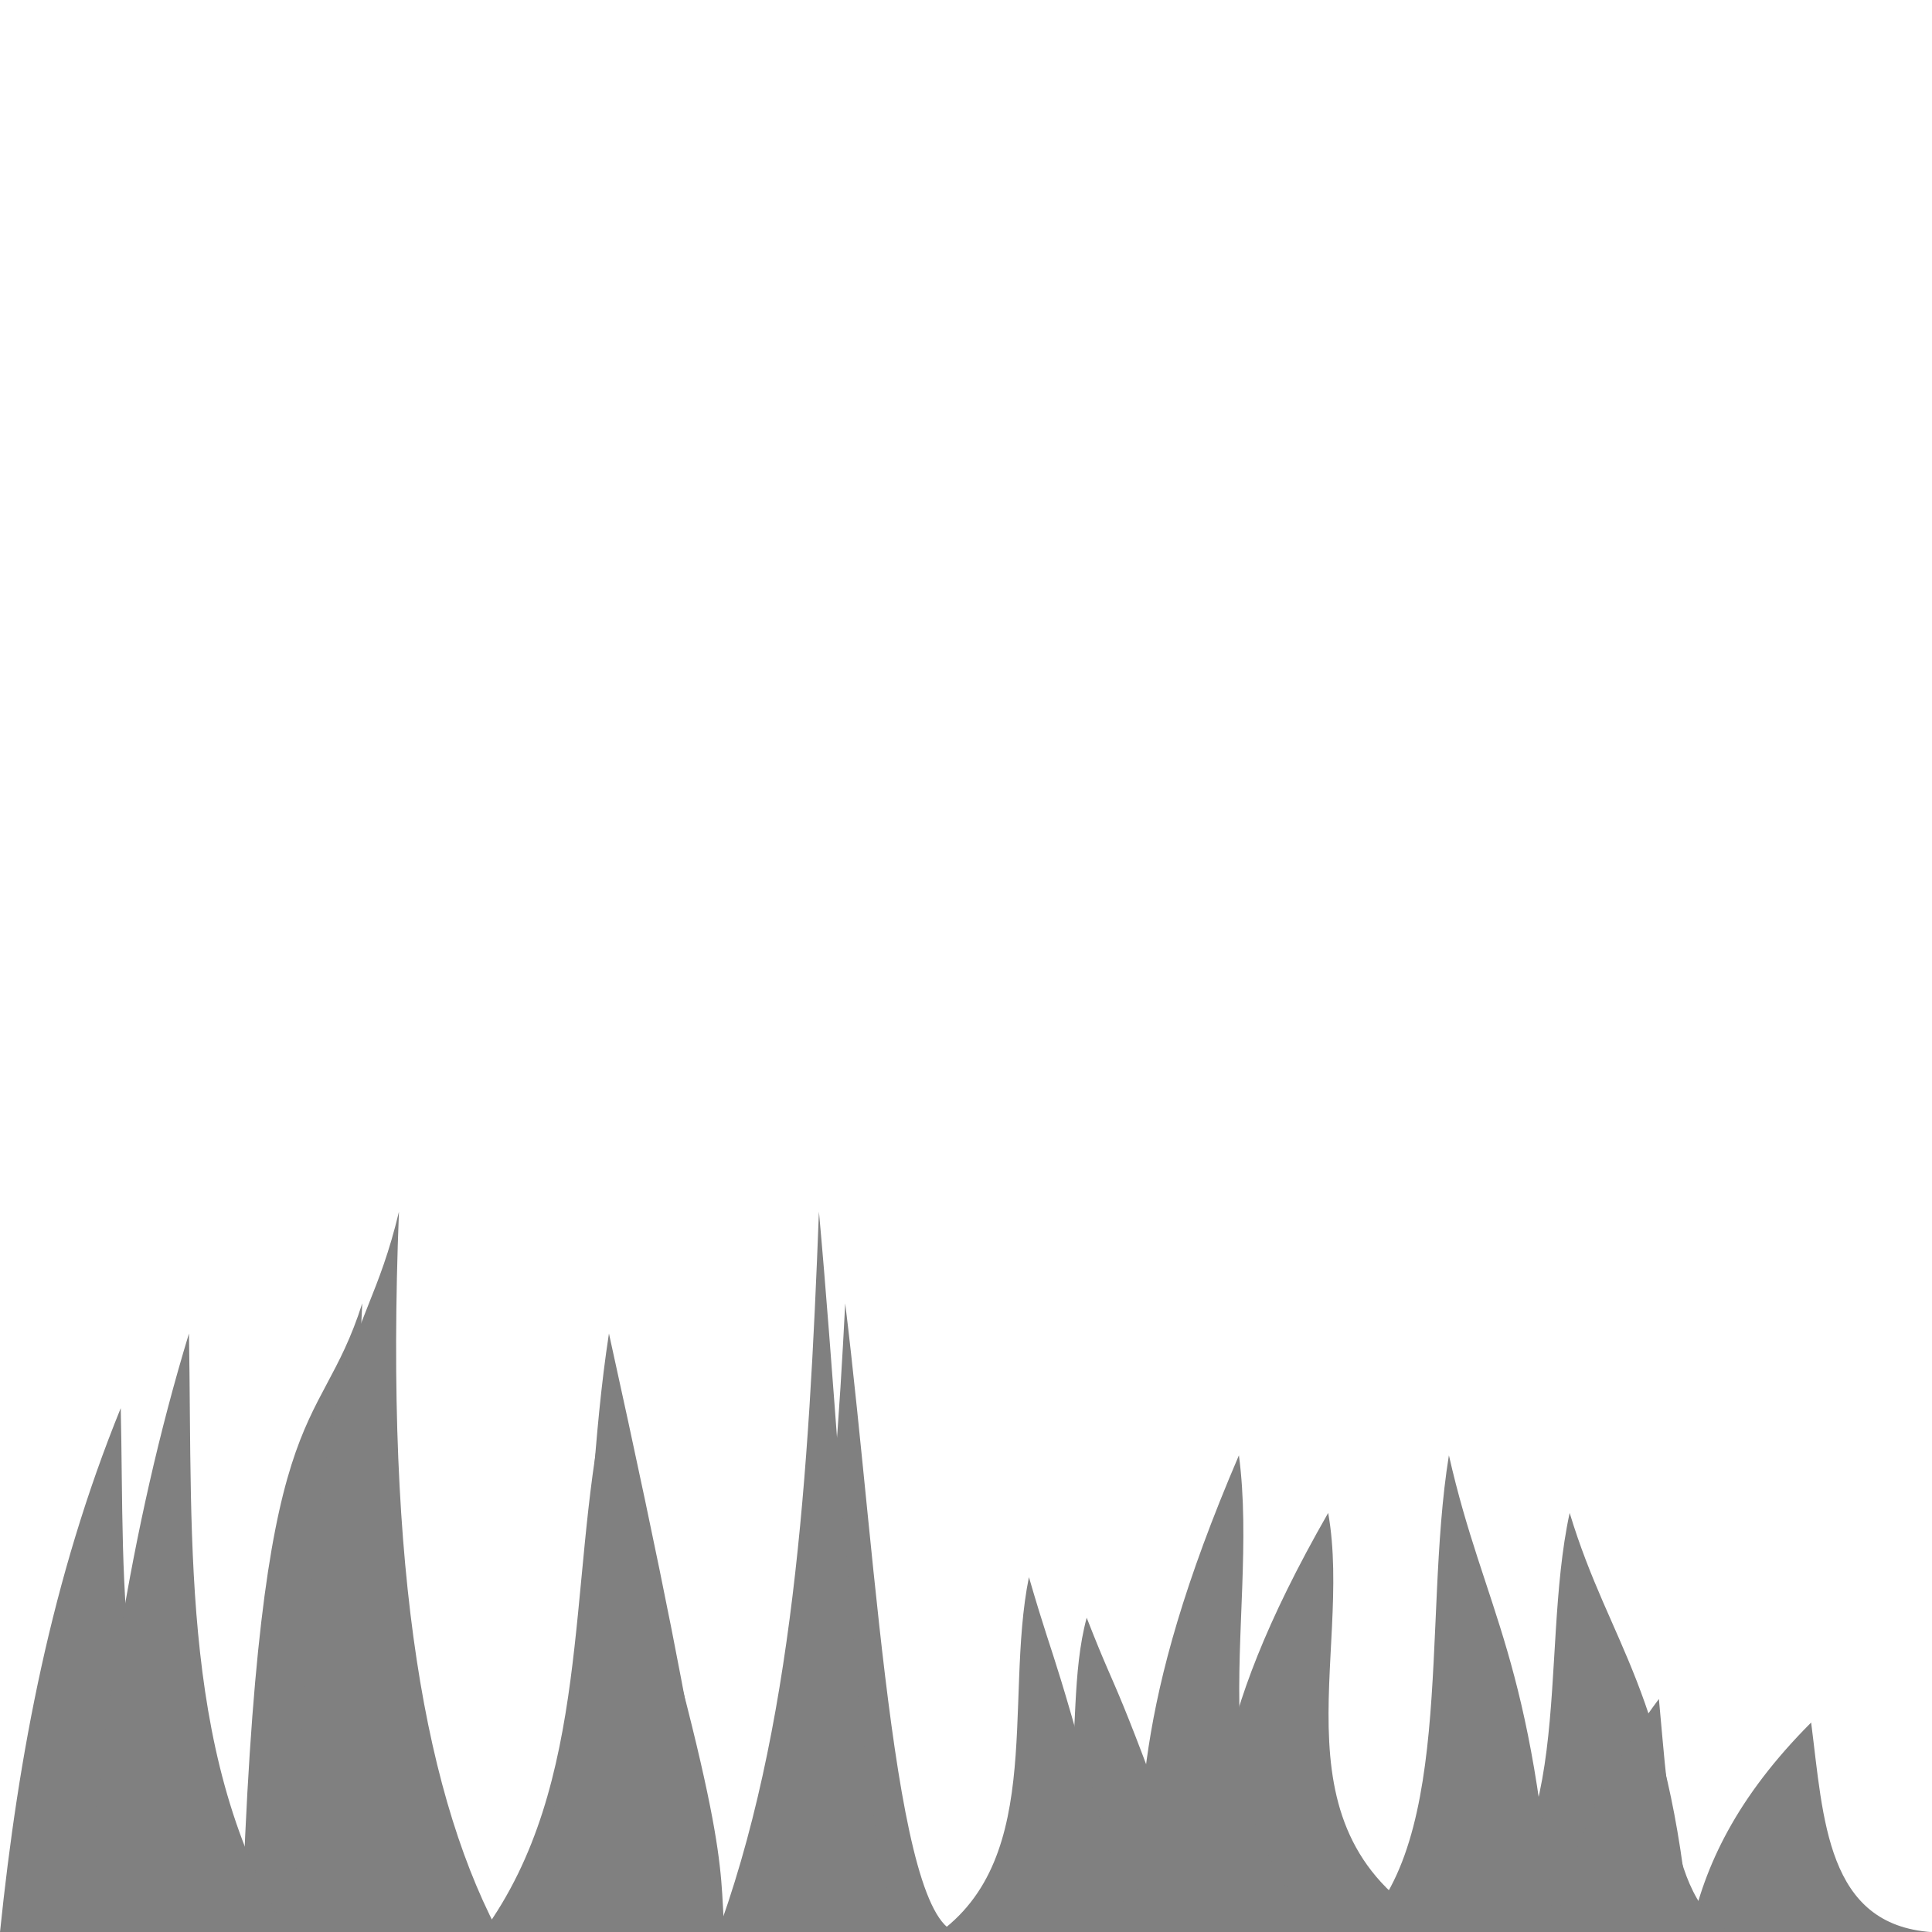 <?xml version="1.0" encoding="UTF-8" standalone="no"?>
<!-- Created with Inkscape (http://www.inkscape.org/) -->

<svg
   xmlns:dc="http://purl.org/dc/elements/1.1/"
   xmlns:cc="http://creativecommons.org/ns#"
   xmlns:rdf="http://www.w3.org/1999/02/22-rdf-syntax-ns#"
   xmlns:svg="http://www.w3.org/2000/svg"
   xmlns="http://www.w3.org/2000/svg"
   xmlns:sodipodi="http://sodipodi.sourceforge.net/DTD/sodipodi-0.dtd"
   xmlns:inkscape="http://www.inkscape.org/namespaces/inkscape"
   width="256"
   height="256"
   viewBox="0 0 67.733 67.733"
   version="1.1"
   id="svg8"
   inkscape:version="0.92.5 (2060ec1f9f, 2020-04-08)"
   sodipodi:docname="hydrogen-grass.hm.svg">
  <defs
     id="defs2" />
  <sodipodi:namedview
     id="base"
     pagecolor="#ffffff"
     bordercolor="#666666"
     borderopacity="1.0"
     inkscape:pageopacity="0.0"
     inkscape:pageshadow="2"
     inkscape:zoom="1.979899"
     inkscape:cx="21.823481"
     inkscape:cy="90.003658"
     inkscape:document-units="mm"
     inkscape:current-layer="layer1"
     showgrid="false"
     units="px"
     inkscape:showpageshadow="false"
     inkscape:pagecheckerboard="true"
     inkscape:window-width="1864"
     inkscape:window-height="1016"
     inkscape:window-x="56"
     inkscape:window-y="27"
     inkscape:window-maximized="1">
    <inkscape:grid
       type="xygrid"
       id="grid815" />
  </sodipodi:namedview>
  <g
     inkscape:label="Layer 1"
     inkscape:groupmode="layer"
     id="layer1"
     transform="translate(0,-229.267)">
    <path
       style="fill:#808080;fill-opacity:1;stroke:none;stroke-width:0.246px;stroke-linecap:butt;stroke-linejoin:miter;stroke-opacity:1"
       d="m 0,297.004 c 0.644,-6.256 1.815,-12.422 4.233,-18.37 0.15,6.46 -0.364,13.098 4.233,18.37 C 9.064,277.772 11.124,279.904 12.7,274.96 c -0.578,10.884 1.073,17.804 4.233,22.044 3.804,-5.215 2.958,-12.195 4.233,-18.37 4.469,15.146 4.044,15.853 4.233,18.37 3.207,-6.374 3.828,-14.15 4.233,-22.044 1.144,9.374 1.766,22.718 4.233,22.044 5.002,-2.178 3.197,-7.192 4.233,-11.022 1.28,3.291 0.743,1.289 4.233,11.022 0.371,-3.921 -0.2,-6.956 4.233,-14.696 0.899,5.064 -2.214,11.421 4.233,14.696 4.596,-2.511 3.12,-9.574 4.233,-14.696 1.437,4.743 3.431,6.097 4.233,14.696 0.491,-2.316 1.613,-4.724 4.233,-7.348 0.435,3.386 0.531,7.097 4.233,7.348 z"
       id="path816"
       inkscape:connector-curvature="0"
       sodipodi:nodetypes="cccccccccccccccccc" />
    <path
       style="fill:#808080;fill-opacity:1;stroke:none;stroke-width:0.248px;stroke-linecap:butt;stroke-linejoin:miter;stroke-opacity:1"
       d="m 2.944,297.371 c 0.56,-7.273 1.578,-14.439 3.681,-21.354 0.13,7.509 -0.317,15.225 3.681,21.354 0.52,-22.356 2.311,-19.877 3.681,-25.624 -0.503,12.651 0.933,20.696 3.681,25.624 3.308,-6.062 2.572,-14.176 3.681,-21.354 3.886,17.606 3.517,18.427 3.681,21.354 2.789,-7.409 3.329,-16.449 3.681,-25.624 0.995,10.896 1.536,26.408 3.681,25.624 4.35,-2.532 2.78,-8.36 3.681,-12.812 1.113,3.825 0.646,1.498 3.681,12.812 0.323,-4.558 -0.174,-8.086 3.681,-17.083 0.781,5.886 -1.925,13.276 3.681,17.083 3.997,-2.919 2.713,-11.13 3.681,-17.083 1.249,5.514 2.984,7.088 3.681,17.083 0.427,-2.692 1.403,-5.491 3.681,-8.541 0.378,3.936 0.461,8.249 3.681,8.541 z"
       id="path816-3"
       inkscape:connector-curvature="0"
       sodipodi:nodetypes="cccccccccccccccccc" />
  </g>
</svg>

